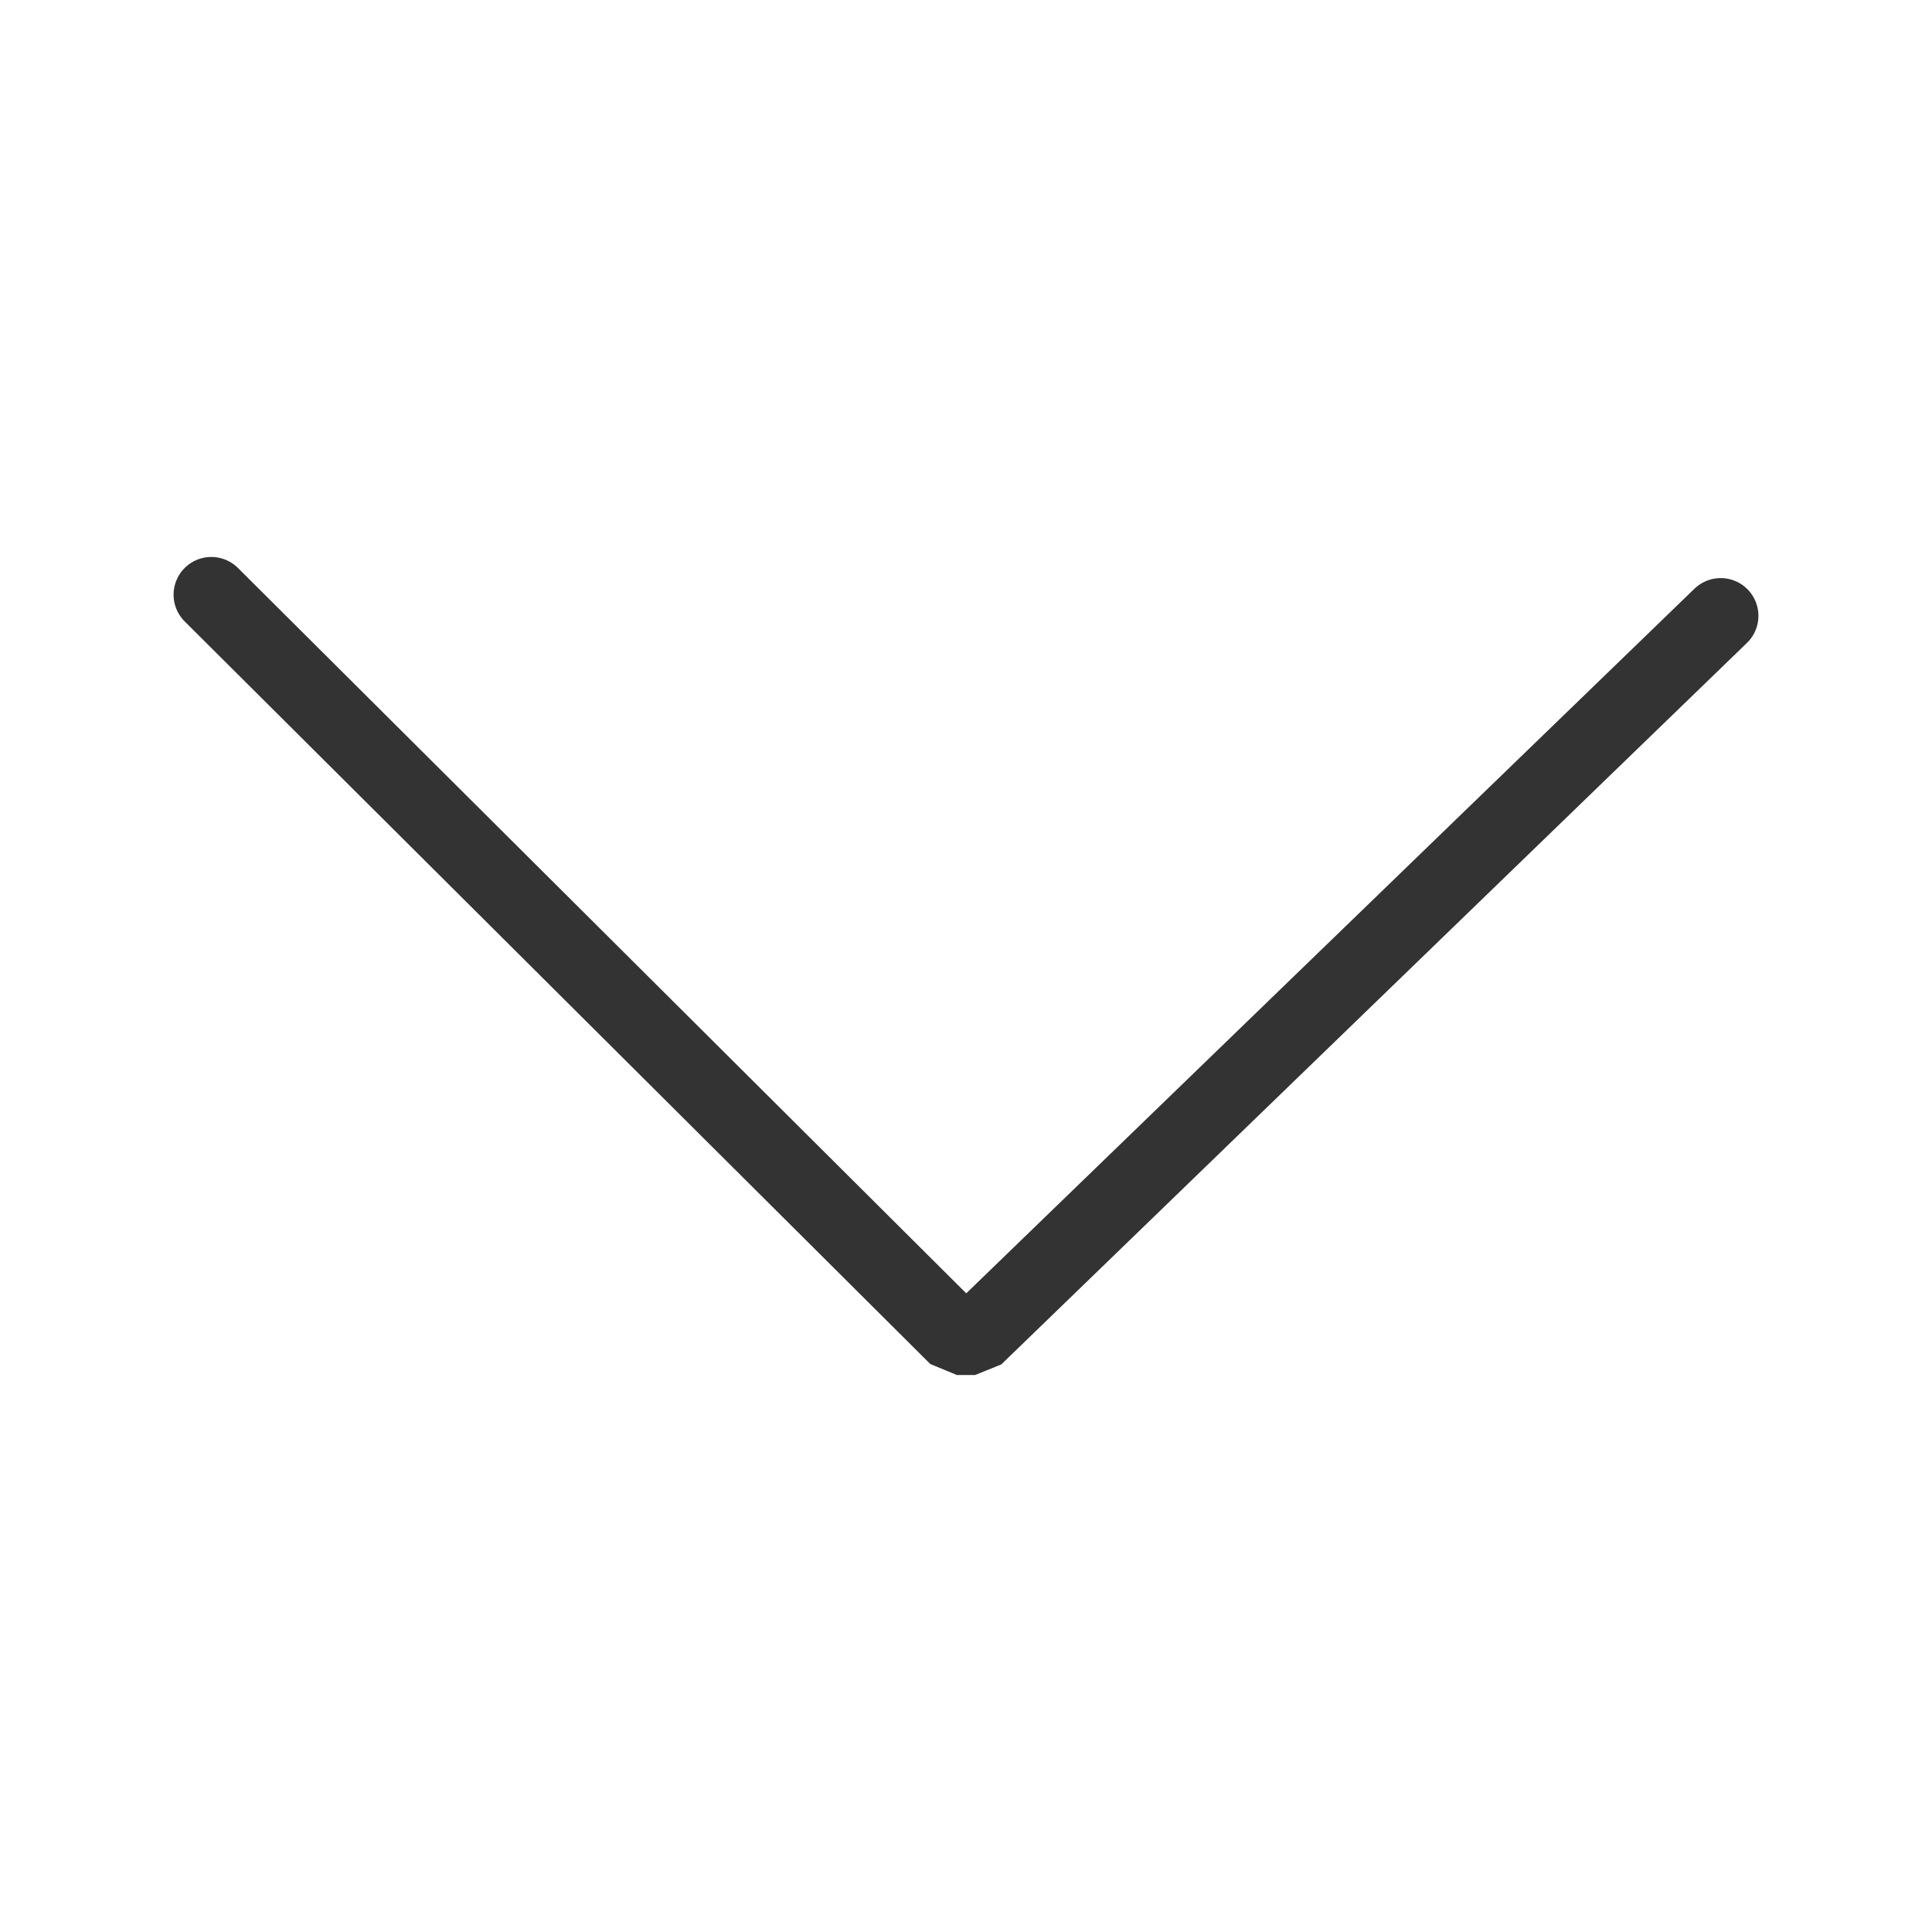 <?xml version="1.0" encoding="utf-8"?>
<!-- Generator: Adobe Illustrator 18.1.1, SVG Export Plug-In . SVG Version: 6.00 Build 0)  -->
<svg version="1.1" id="Ebene_1" xmlns="http://www.w3.org/2000/svg" xmlns:xlink="http://www.w3.org/1999/xlink" x="0px" y="0px"
	 viewBox="0 0 64 64" enable-background="new 0 0 64 64" xml:space="preserve">
<g>
	
		<polyline fill="none" stroke="#333333" stroke-width="2.5" stroke-linecap="round" stroke-linejoin="bevel" stroke-miterlimit="10" points="
		7,19.7 31.7,44.3 32.3,44.3 57,20.4 	"/>
</g>
</svg>
